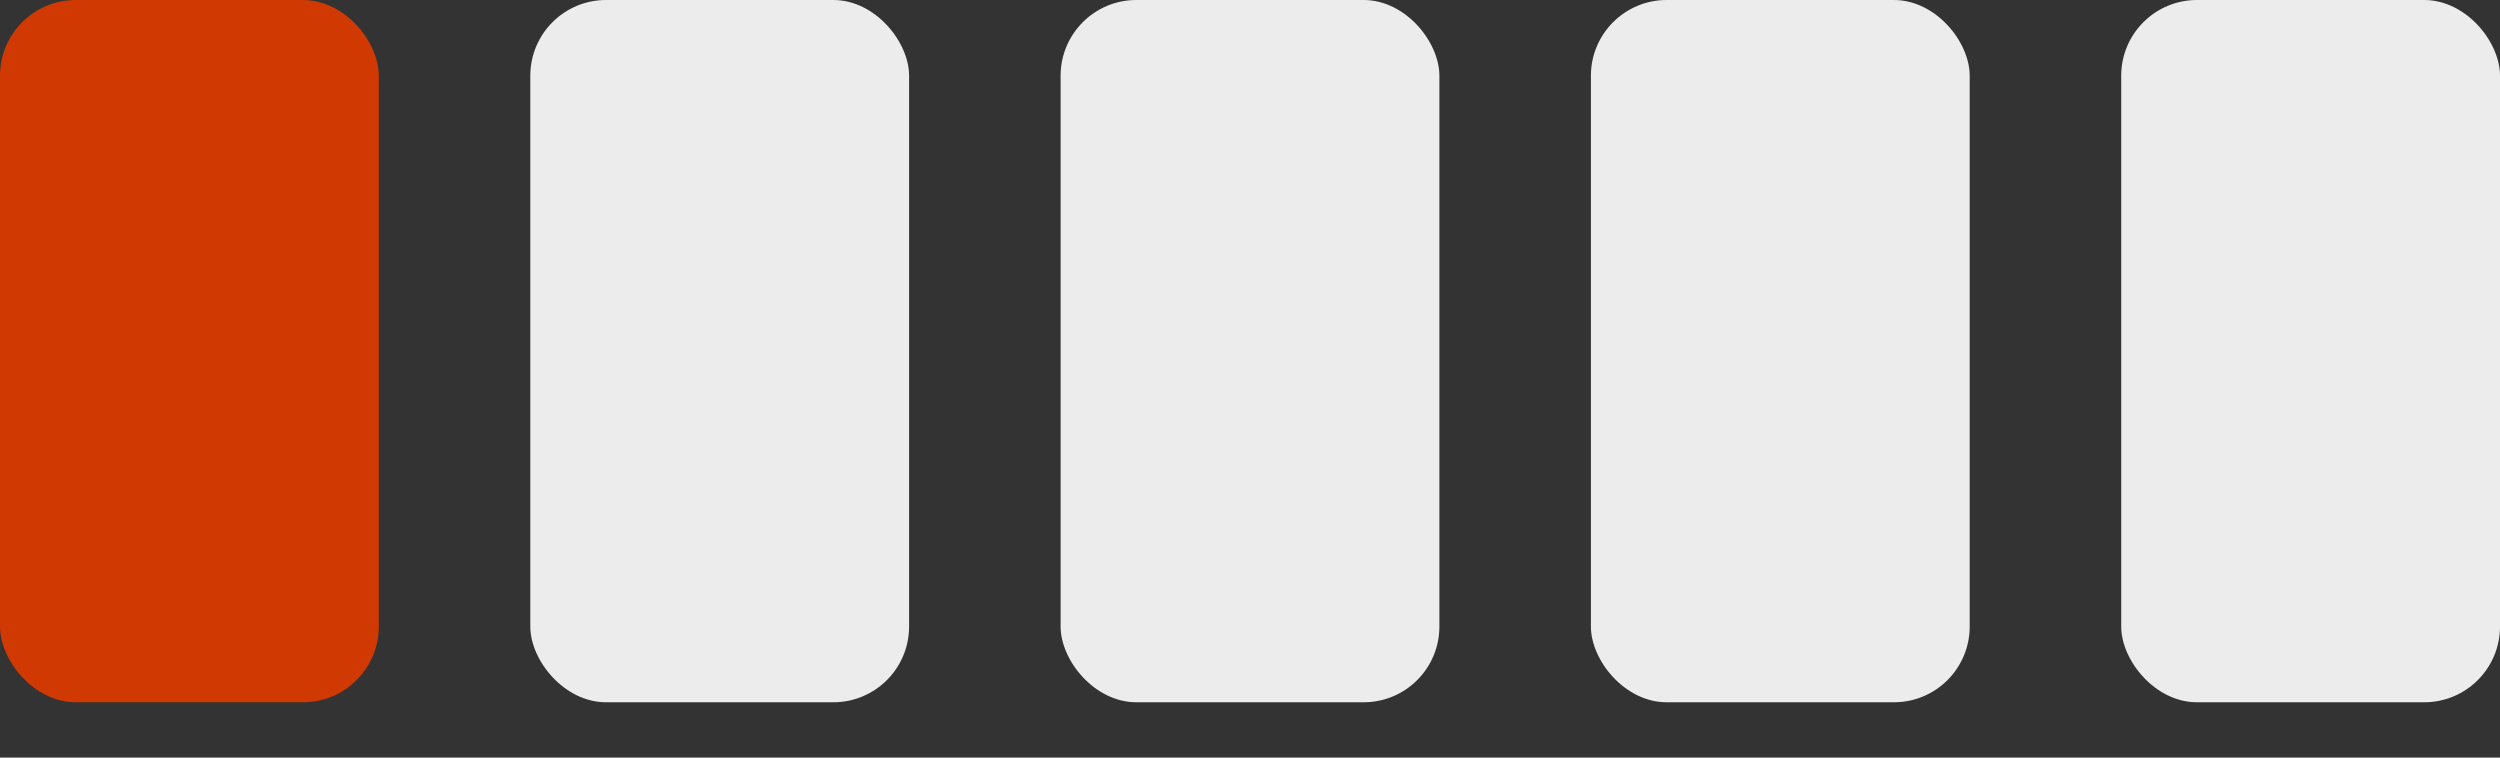 <svg viewBox="0 0 33 10" xmlns="http://www.w3.org/2000/svg"><rect x="0" y="0" width="33" height="10" fill="#333333" stroke="none"/><g fill="none" fill-rule="evenodd"><rect fill="#d03901" width="5" height="9.27" rx="1"/><g fill="#ececec"><rect x="7" width="5" height="9.27" rx="1"/><rect x="14" width="5" height="9.27" rx="1"/><rect x="21" width="5" height="9.27" rx="1"/><rect x="28" width="5" height="9.27" rx="1"/></g></g></svg>
